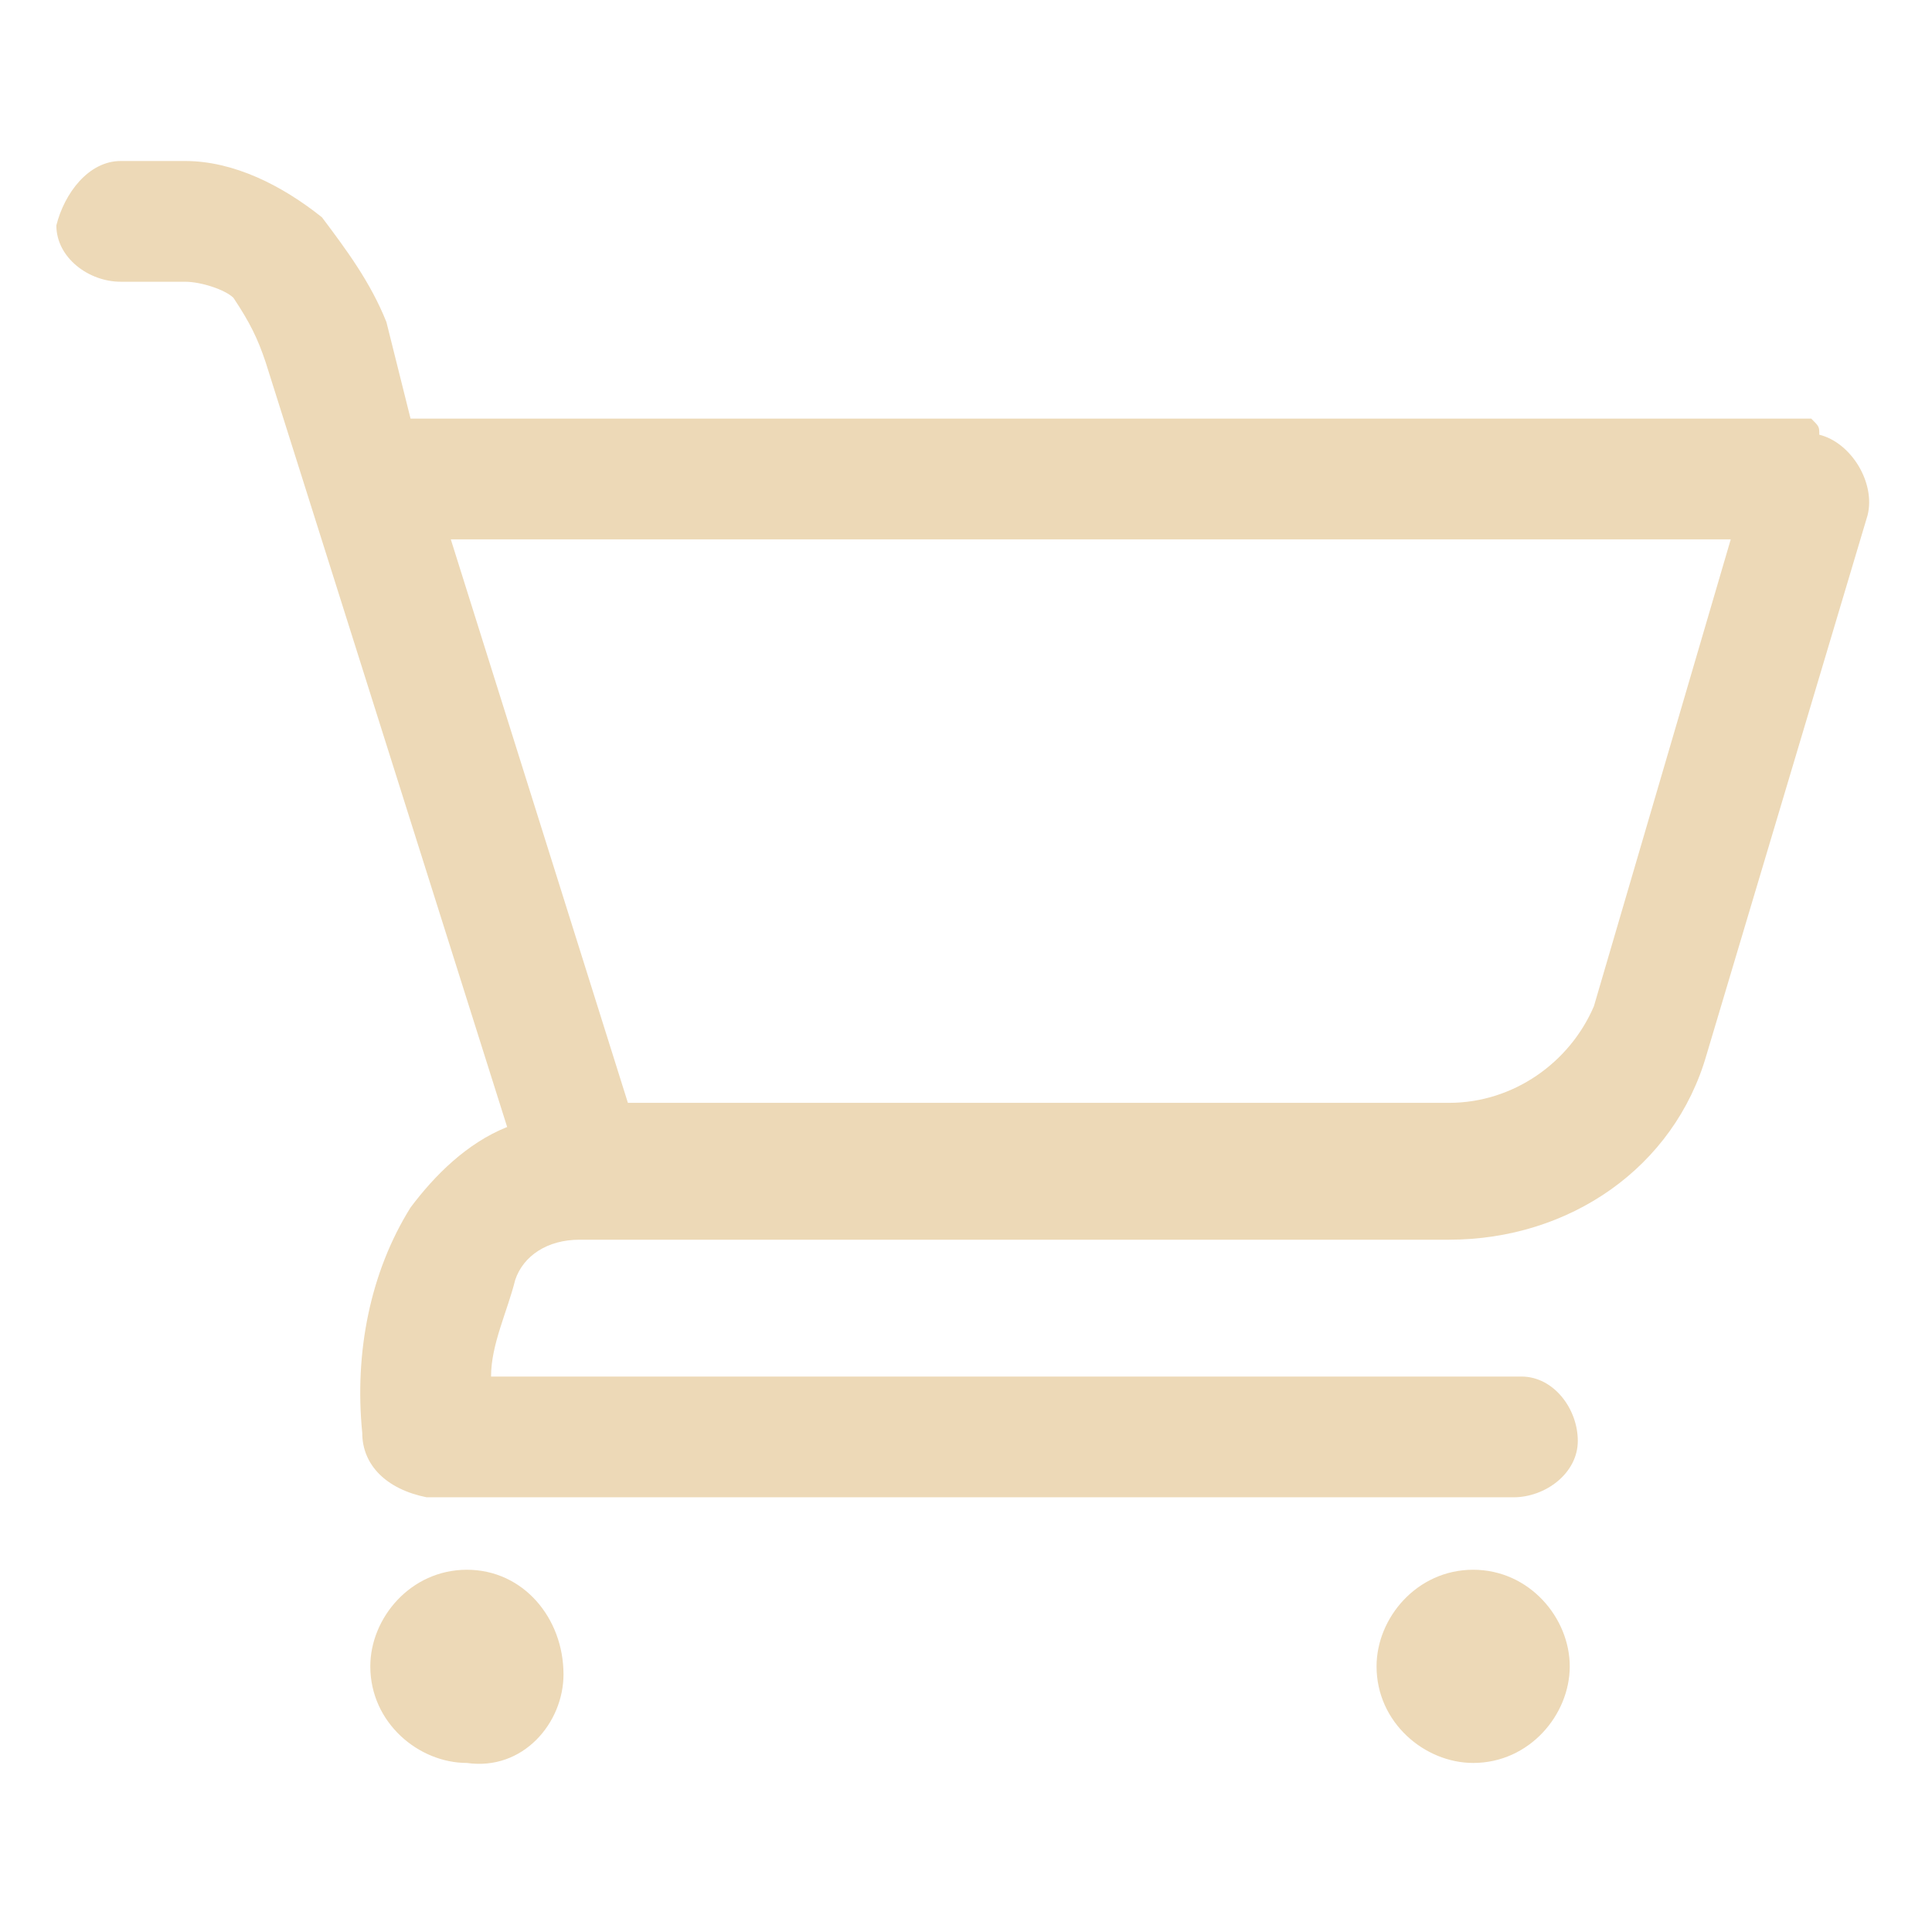 <svg xmlns="http://www.w3.org/2000/svg" viewBox="0 0 24 24"><path fill="#edd9b7" d="M19.8 12.5c-.3.7-1 1.2-1.8 1.2H7.8l-2.2-7h15.9l-1.7 5.8zm2.7-7.3H5.1L4.8 4c-.2-.5-.5-.9-.8-1.3-.5-.4-1.1-.7-1.7-.7h-.8c-.4 0-.7.4-.8.8 0 .4.4.7.8.7h.8c.2 0 .5.1.6.2.2.3.3.5.4.8l3 9.5c-.5.2-.9.6-1.2 1-.5.8-.7 1.8-.6 2.8 0 .4.3.7.8.8h13.5c.4 0 .8-.3.8-.7 0-.4-.3-.8-.7-.8H6.1c0-.4.2-.8.3-1.2.1-.3.4-.5.8-.5H18c1.5 0 2.8-.9 3.2-2.3l2-6.7c.1-.4-.2-.9-.6-1 0-.1 0-.1-.1-.2zM5.8 19.5c-.7 0-1.2.6-1.2 1.2 0 .7.6 1.2 1.2 1.2.7.1 1.2-.5 1.2-1.1 0-.7-.5-1.3-1.2-1.3zm12.5 0c-.7 0-1.2.6-1.2 1.2 0 .7.6 1.2 1.2 1.2.7 0 1.2-.6 1.2-1.2s-.5-1.2-1.2-1.2z"/></svg>
